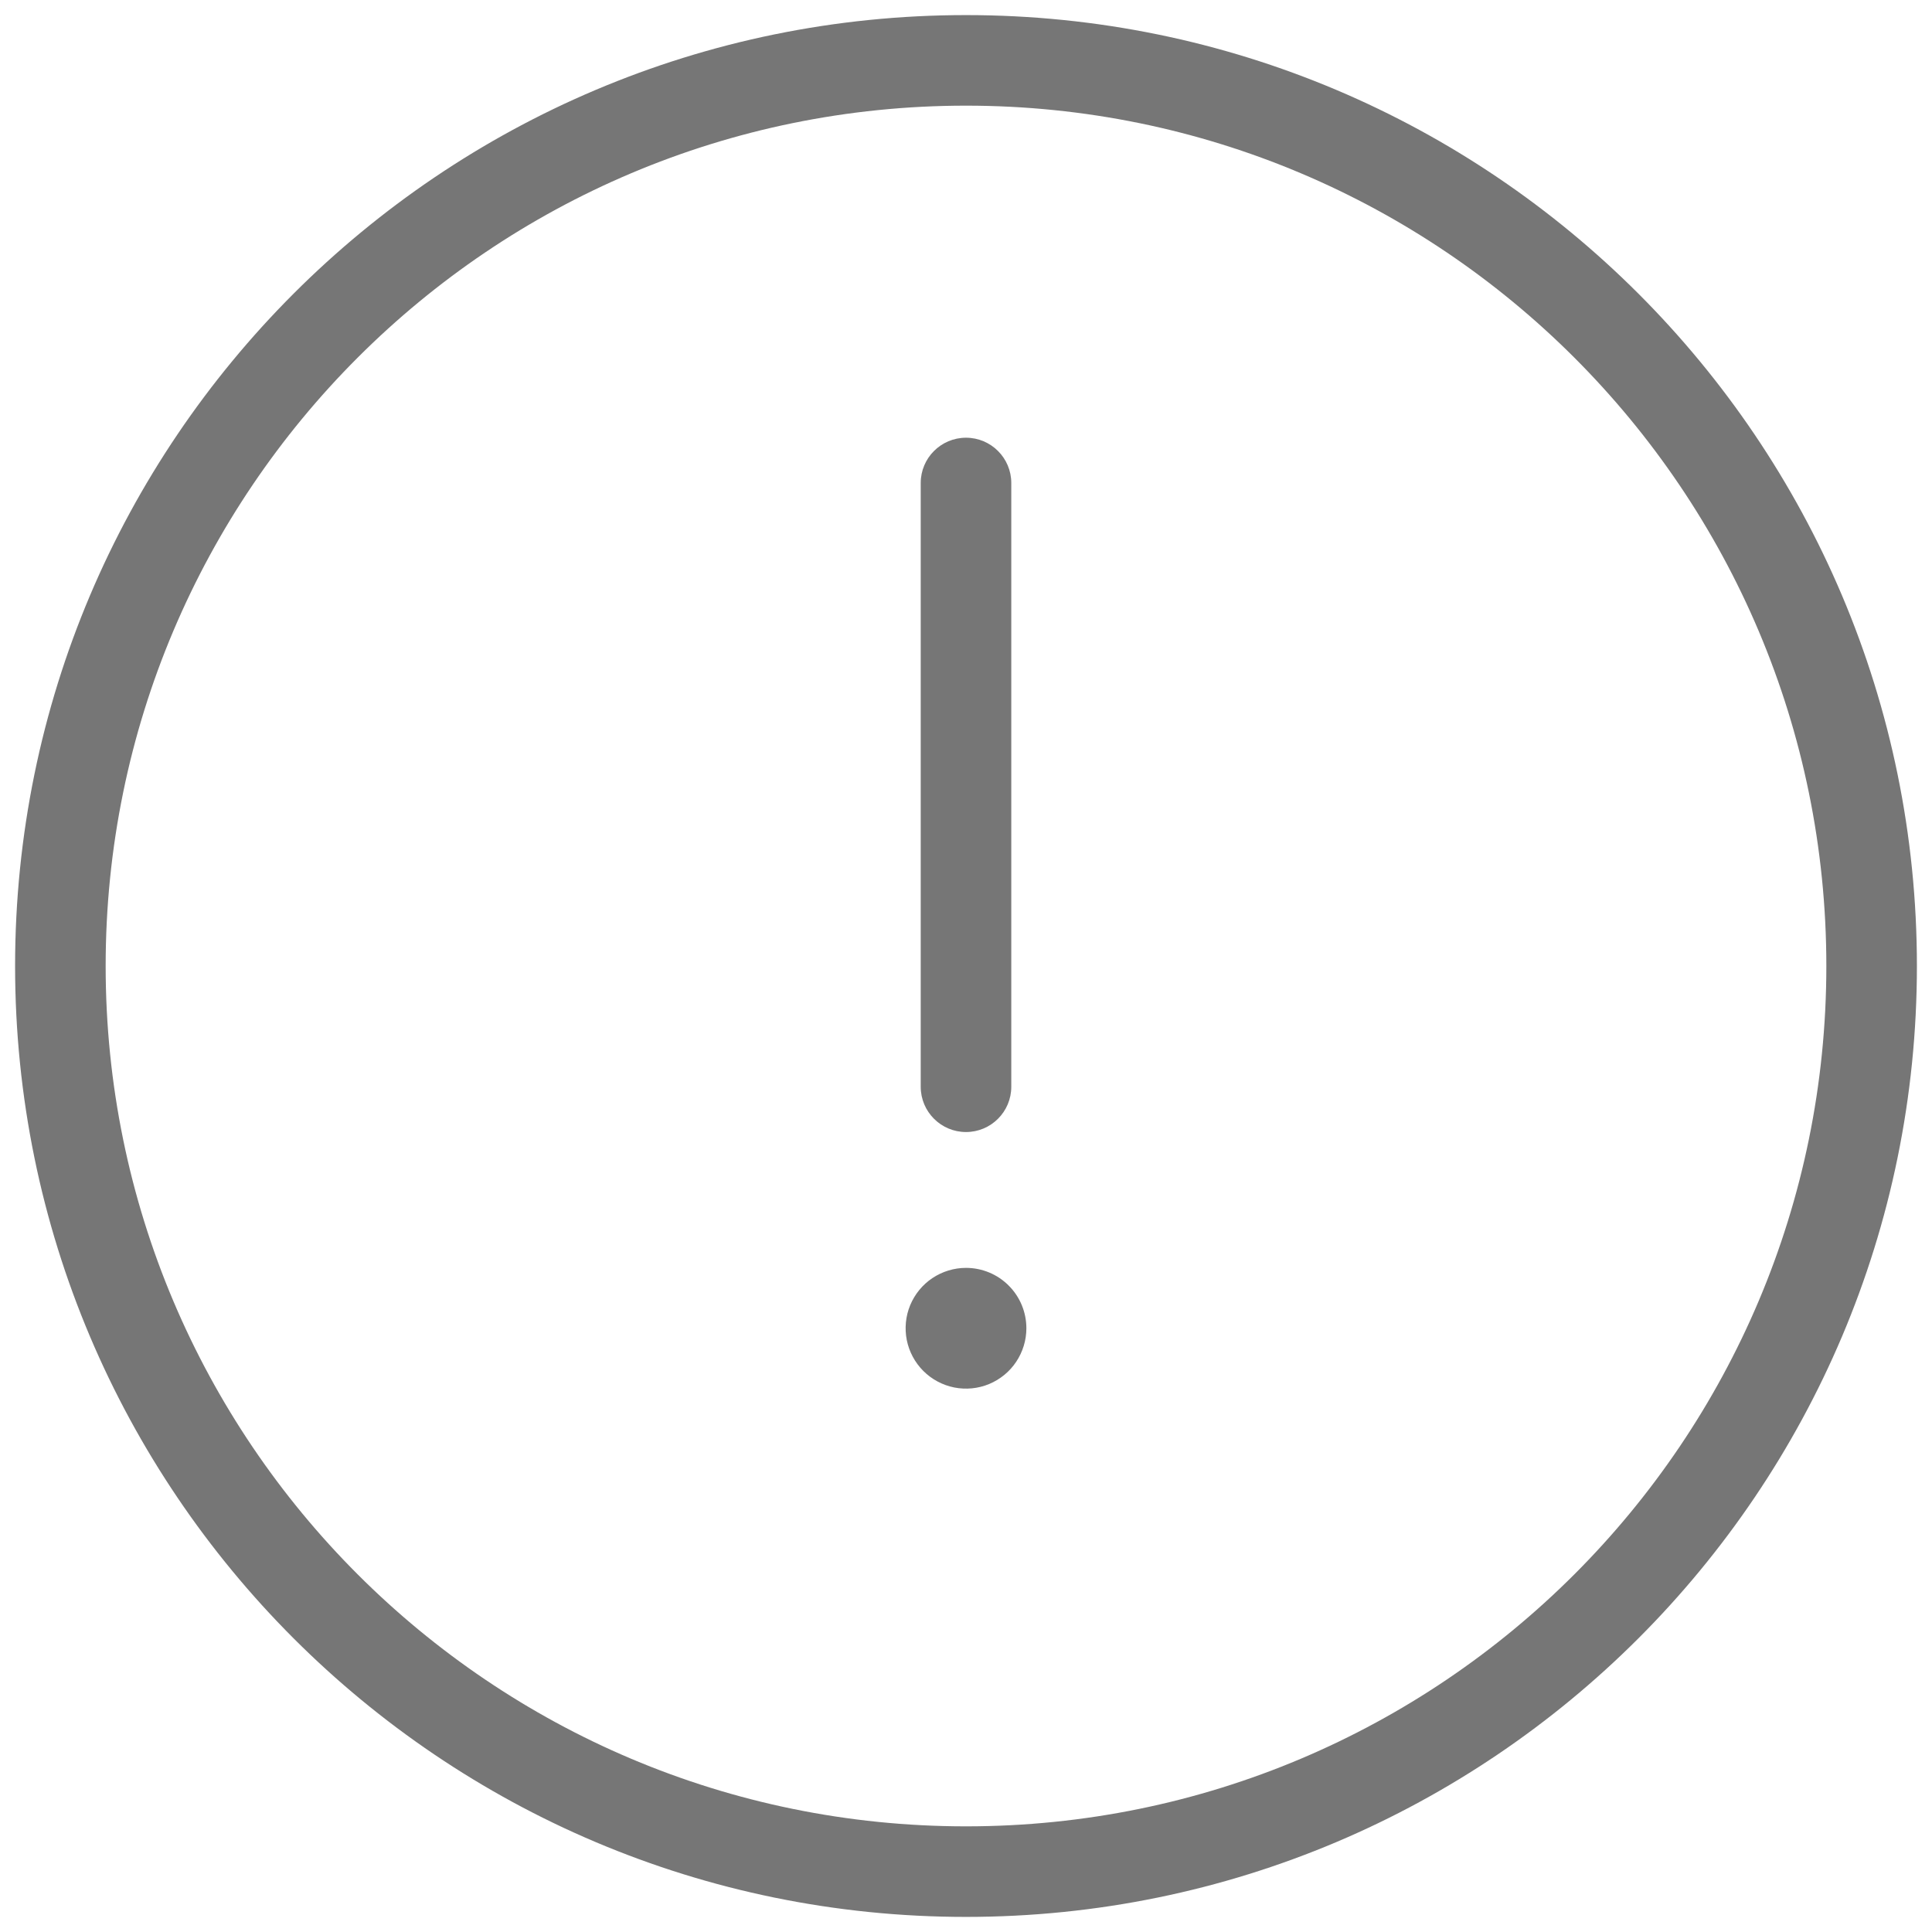 <svg width="32" height="32" viewBox="0 0 32 32" fill="none" xmlns="http://www.w3.org/2000/svg">
<path fill-rule="evenodd" clip-rule="evenodd" d="M1.75 16C1.75 8.13 8.13 1.75 16 1.75C23.87 1.75 30.25 8.13 30.25 16C30.25 23.87 23.87 30.25 16 30.25C8.13 30.25 1.75 23.87 1.75 16ZM16 0.25C7.302 0.25 0.25 7.302 0.25 16C0.25 24.698 7.302 31.75 16 31.75C24.698 31.75 31.75 24.698 31.75 16C31.75 7.302 24.698 0.25 16 0.25ZM16 7.25C16.414 7.25 16.75 7.586 16.75 8V18C16.75 18.414 16.414 18.75 16 18.75C15.586 18.75 15.25 18.414 15.25 18V8C15.25 7.586 15.586 7.25 16 7.25ZM16 21C15.802 21 15.609 21.059 15.444 21.169C15.28 21.278 15.152 21.435 15.076 21.617C15 21.8 14.981 22.001 15.019 22.195C15.058 22.389 15.153 22.567 15.293 22.707C15.433 22.847 15.611 22.942 15.805 22.981C15.999 23.019 16.2 23 16.383 22.924C16.565 22.848 16.722 22.72 16.831 22.556C16.941 22.391 17 22.198 17 22C17 21.735 16.895 21.48 16.707 21.293C16.52 21.105 16.265 21 16 21Z" fill="#767676"/>
</svg>
